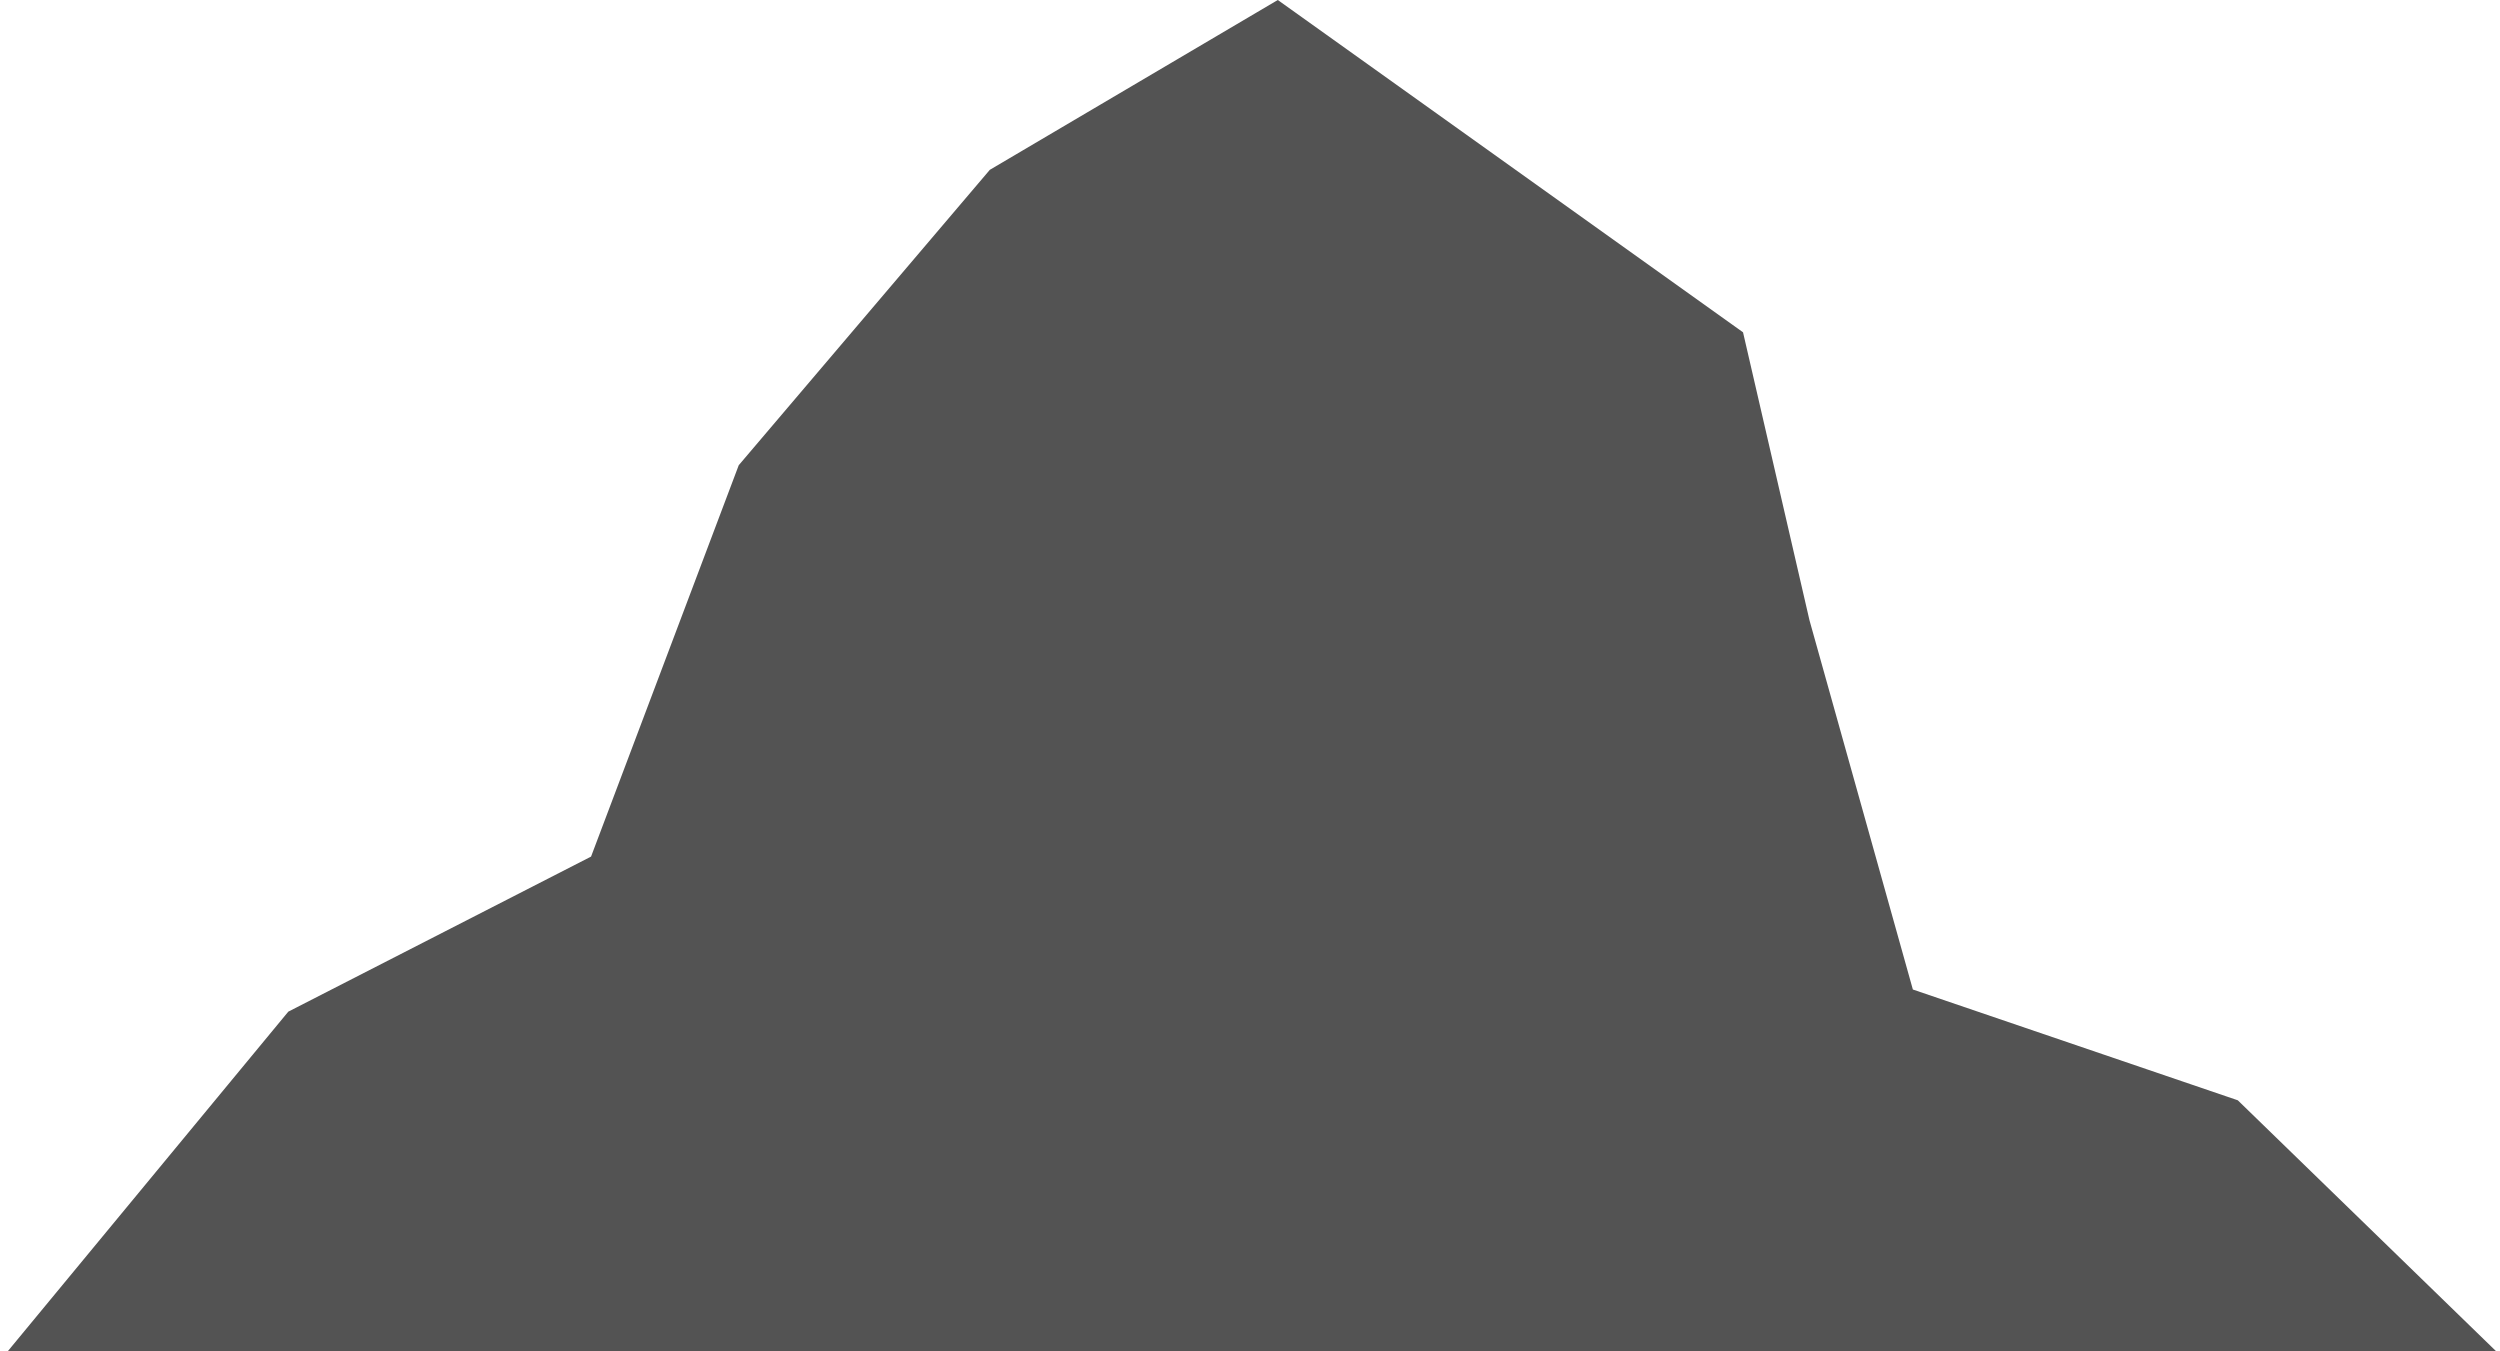 <svg width="185" height="100" viewBox="0 0 185 100" fill="none" xmlns="http://www.w3.org/2000/svg">
<path d="M21.333 74.863L0.568 100H184.721L165.596 81.421L141.552 73.224L133.902 45.902L128.984 24.59L94.557 0L73.246 12.568L54.667 34.426L43.738 63.388L21.333 74.863Z" fill="#535353"/>
</svg>

